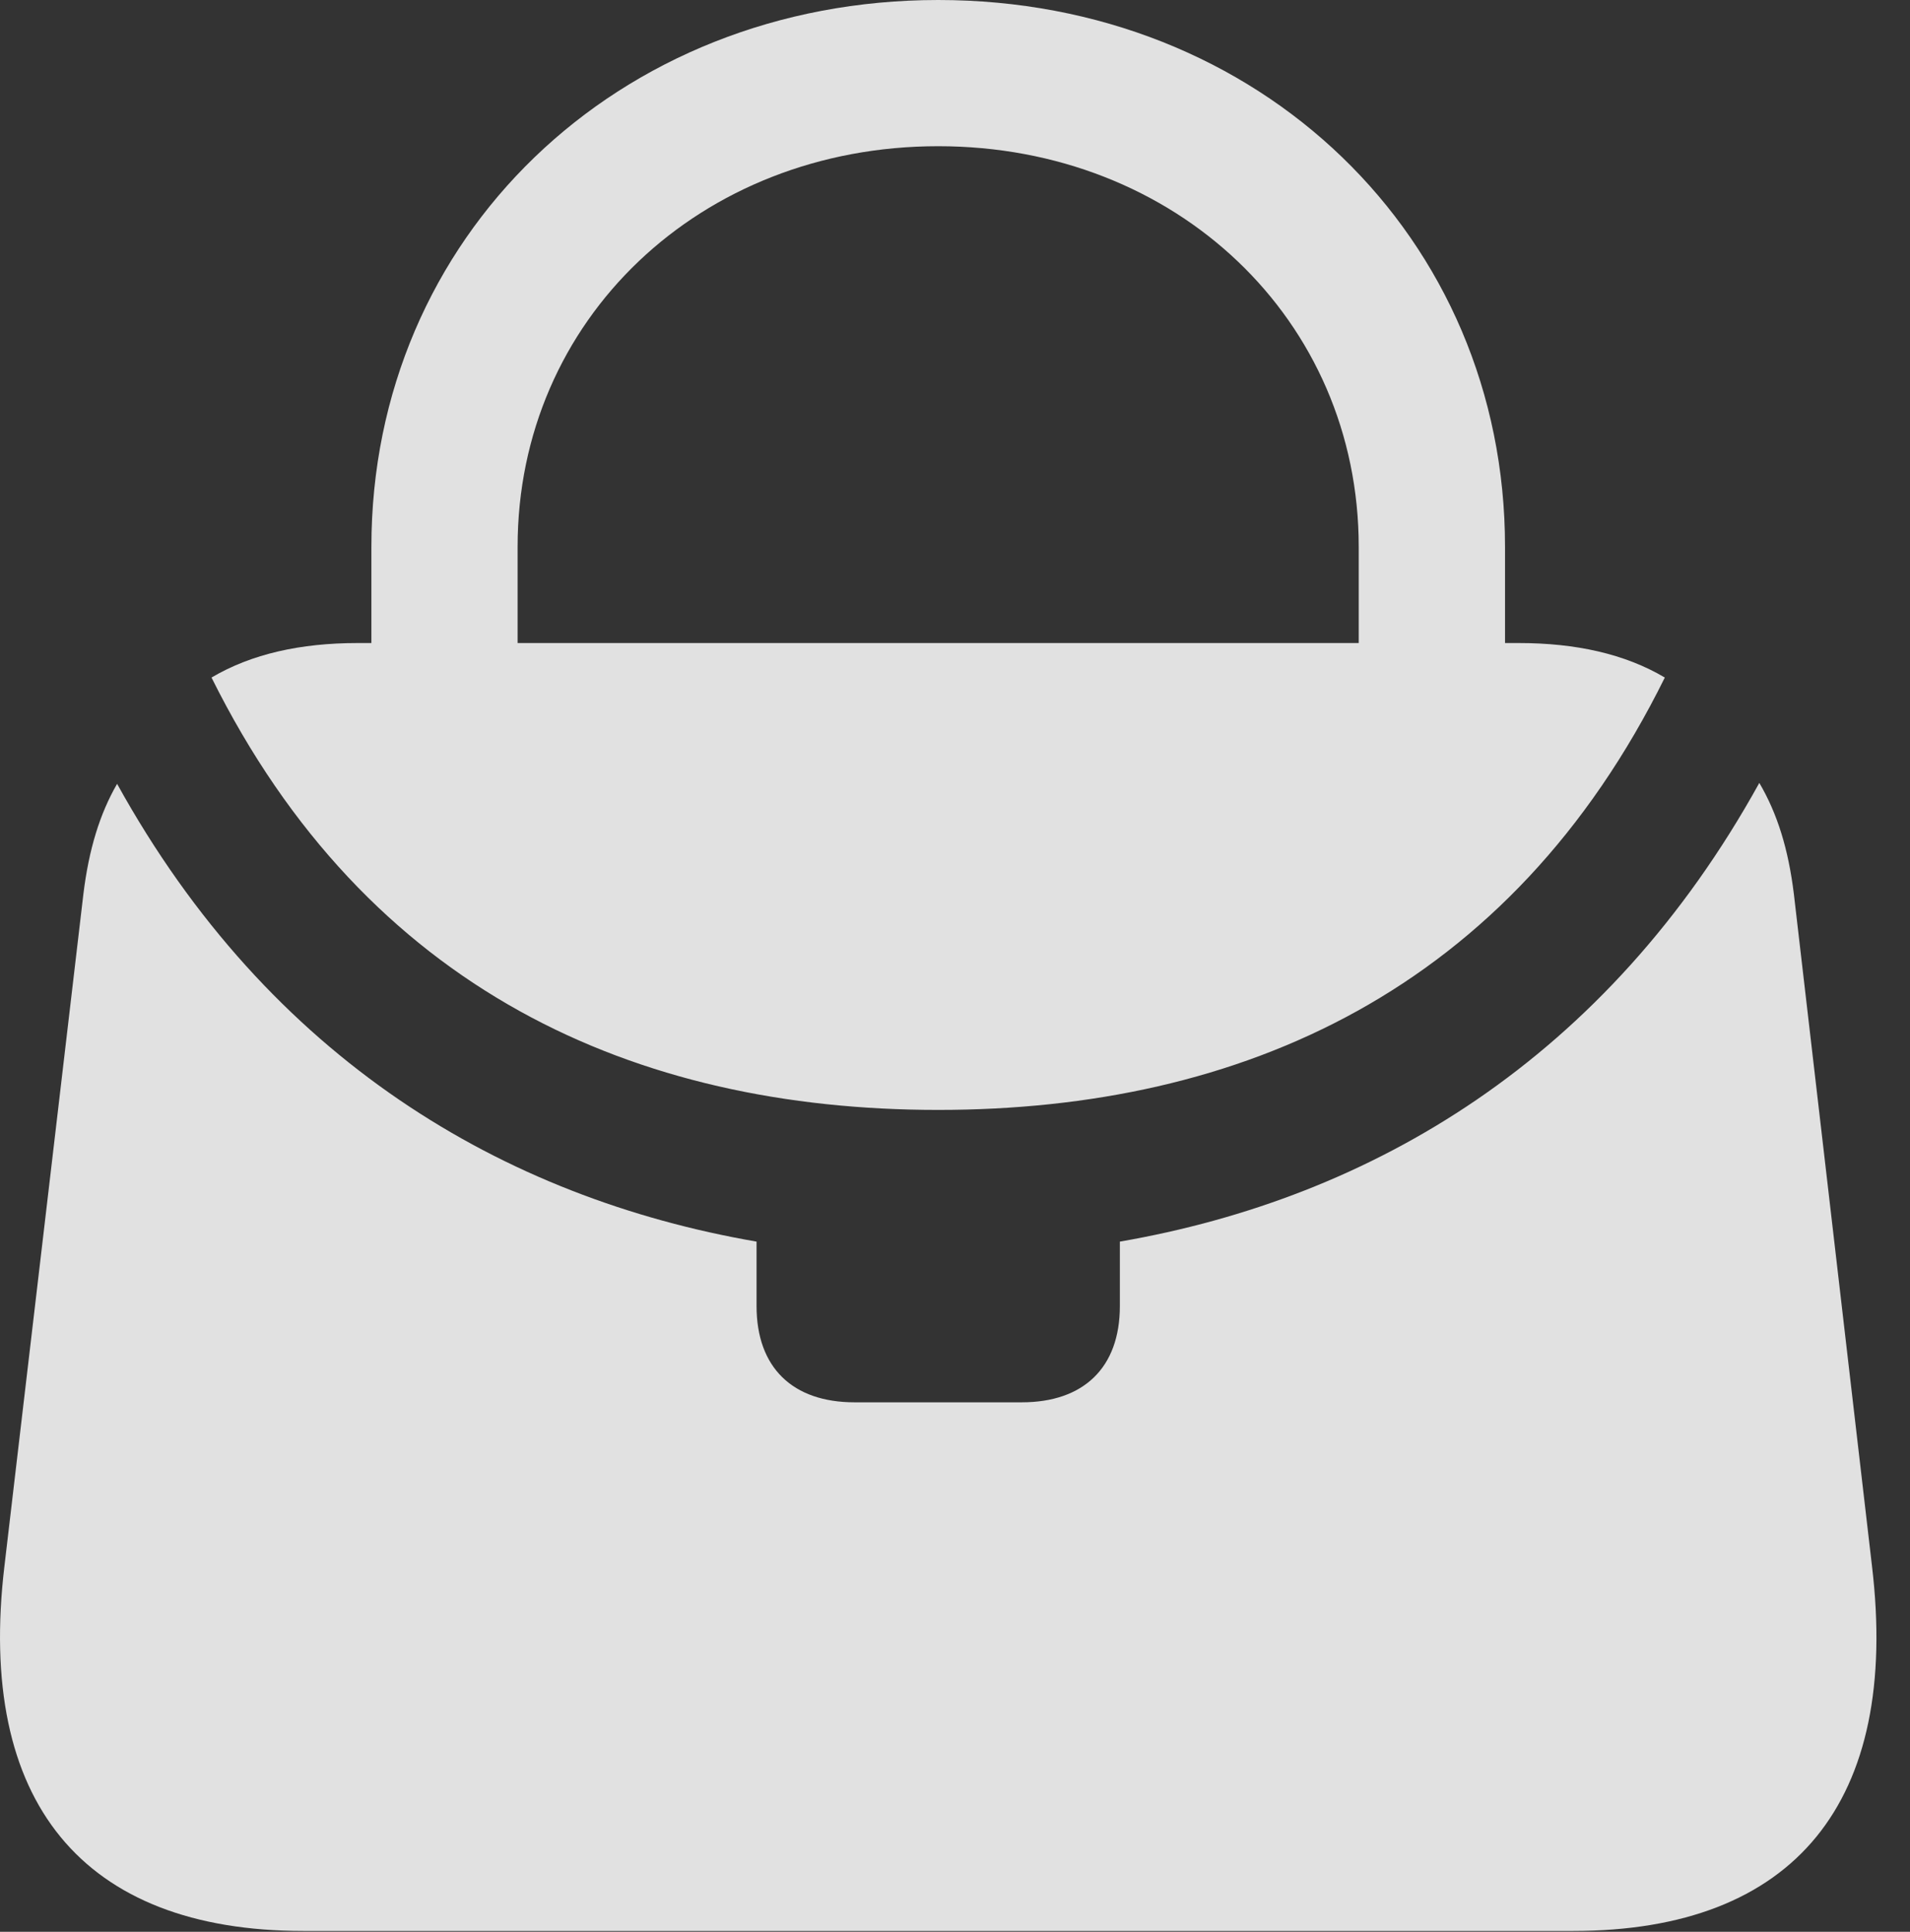 <?xml version="1.0" encoding="UTF-8"?>
<!--Generator: Apple Native CoreSVG 341-->
<!DOCTYPE svg
PUBLIC "-//W3C//DTD SVG 1.1//EN"
       "http://www.w3.org/Graphics/SVG/1.1/DTD/svg11.dtd">
<svg version="1.1" xmlns="http://www.w3.org/2000/svg" xmlns:xlink="http://www.w3.org/1999/xlink" viewBox="0 0 20.535 20.771">
 <rect x="0" y="0" width="20.535" height="20.771" fill="#333333" stroke="none"/>
 <g>
  <rect height="20.771" opacity="0" width="20.535" x="0" y="0"/>
  <path d="M3.993 7.275L5.565 7.275L5.565 5.879C5.565 3.438 7.528 1.572 10.087 1.572C12.646 1.572 14.608 3.438 14.608 5.879L14.608 7.275L16.181 7.275L16.181 5.879C16.181 2.549 13.544 0 10.087 0C6.64 0 3.993 2.549 3.993 5.879ZM10.087 11.934C13.349 11.934 16.239 10.645 17.899 7.285C17.47 7.031 16.942 6.914 16.327 6.914L3.847 6.914C3.231 6.914 2.704 7.031 2.274 7.285C3.944 10.645 6.825 11.934 10.087 11.934ZM20.126 16.836L19.286 9.609C19.227 9.131 19.11 8.75 18.915 8.418C17.274 11.387 14.755 12.881 12.04 13.35L12.04 14.043C12.04 14.707 11.649 15.078 10.985 15.078L9.188 15.078C8.524 15.078 8.134 14.707 8.134 14.043L8.134 13.35C5.419 12.881 2.899 11.396 1.259 8.428C1.073 8.75 0.956 9.131 0.897 9.609L0.048 16.836C-0.255 19.375 0.888 20.762 3.261 20.762L16.913 20.762C19.296 20.762 20.429 19.375 20.126 16.836Z" fill="white" fill-opacity="0.85"/>
 </g>
</svg>
